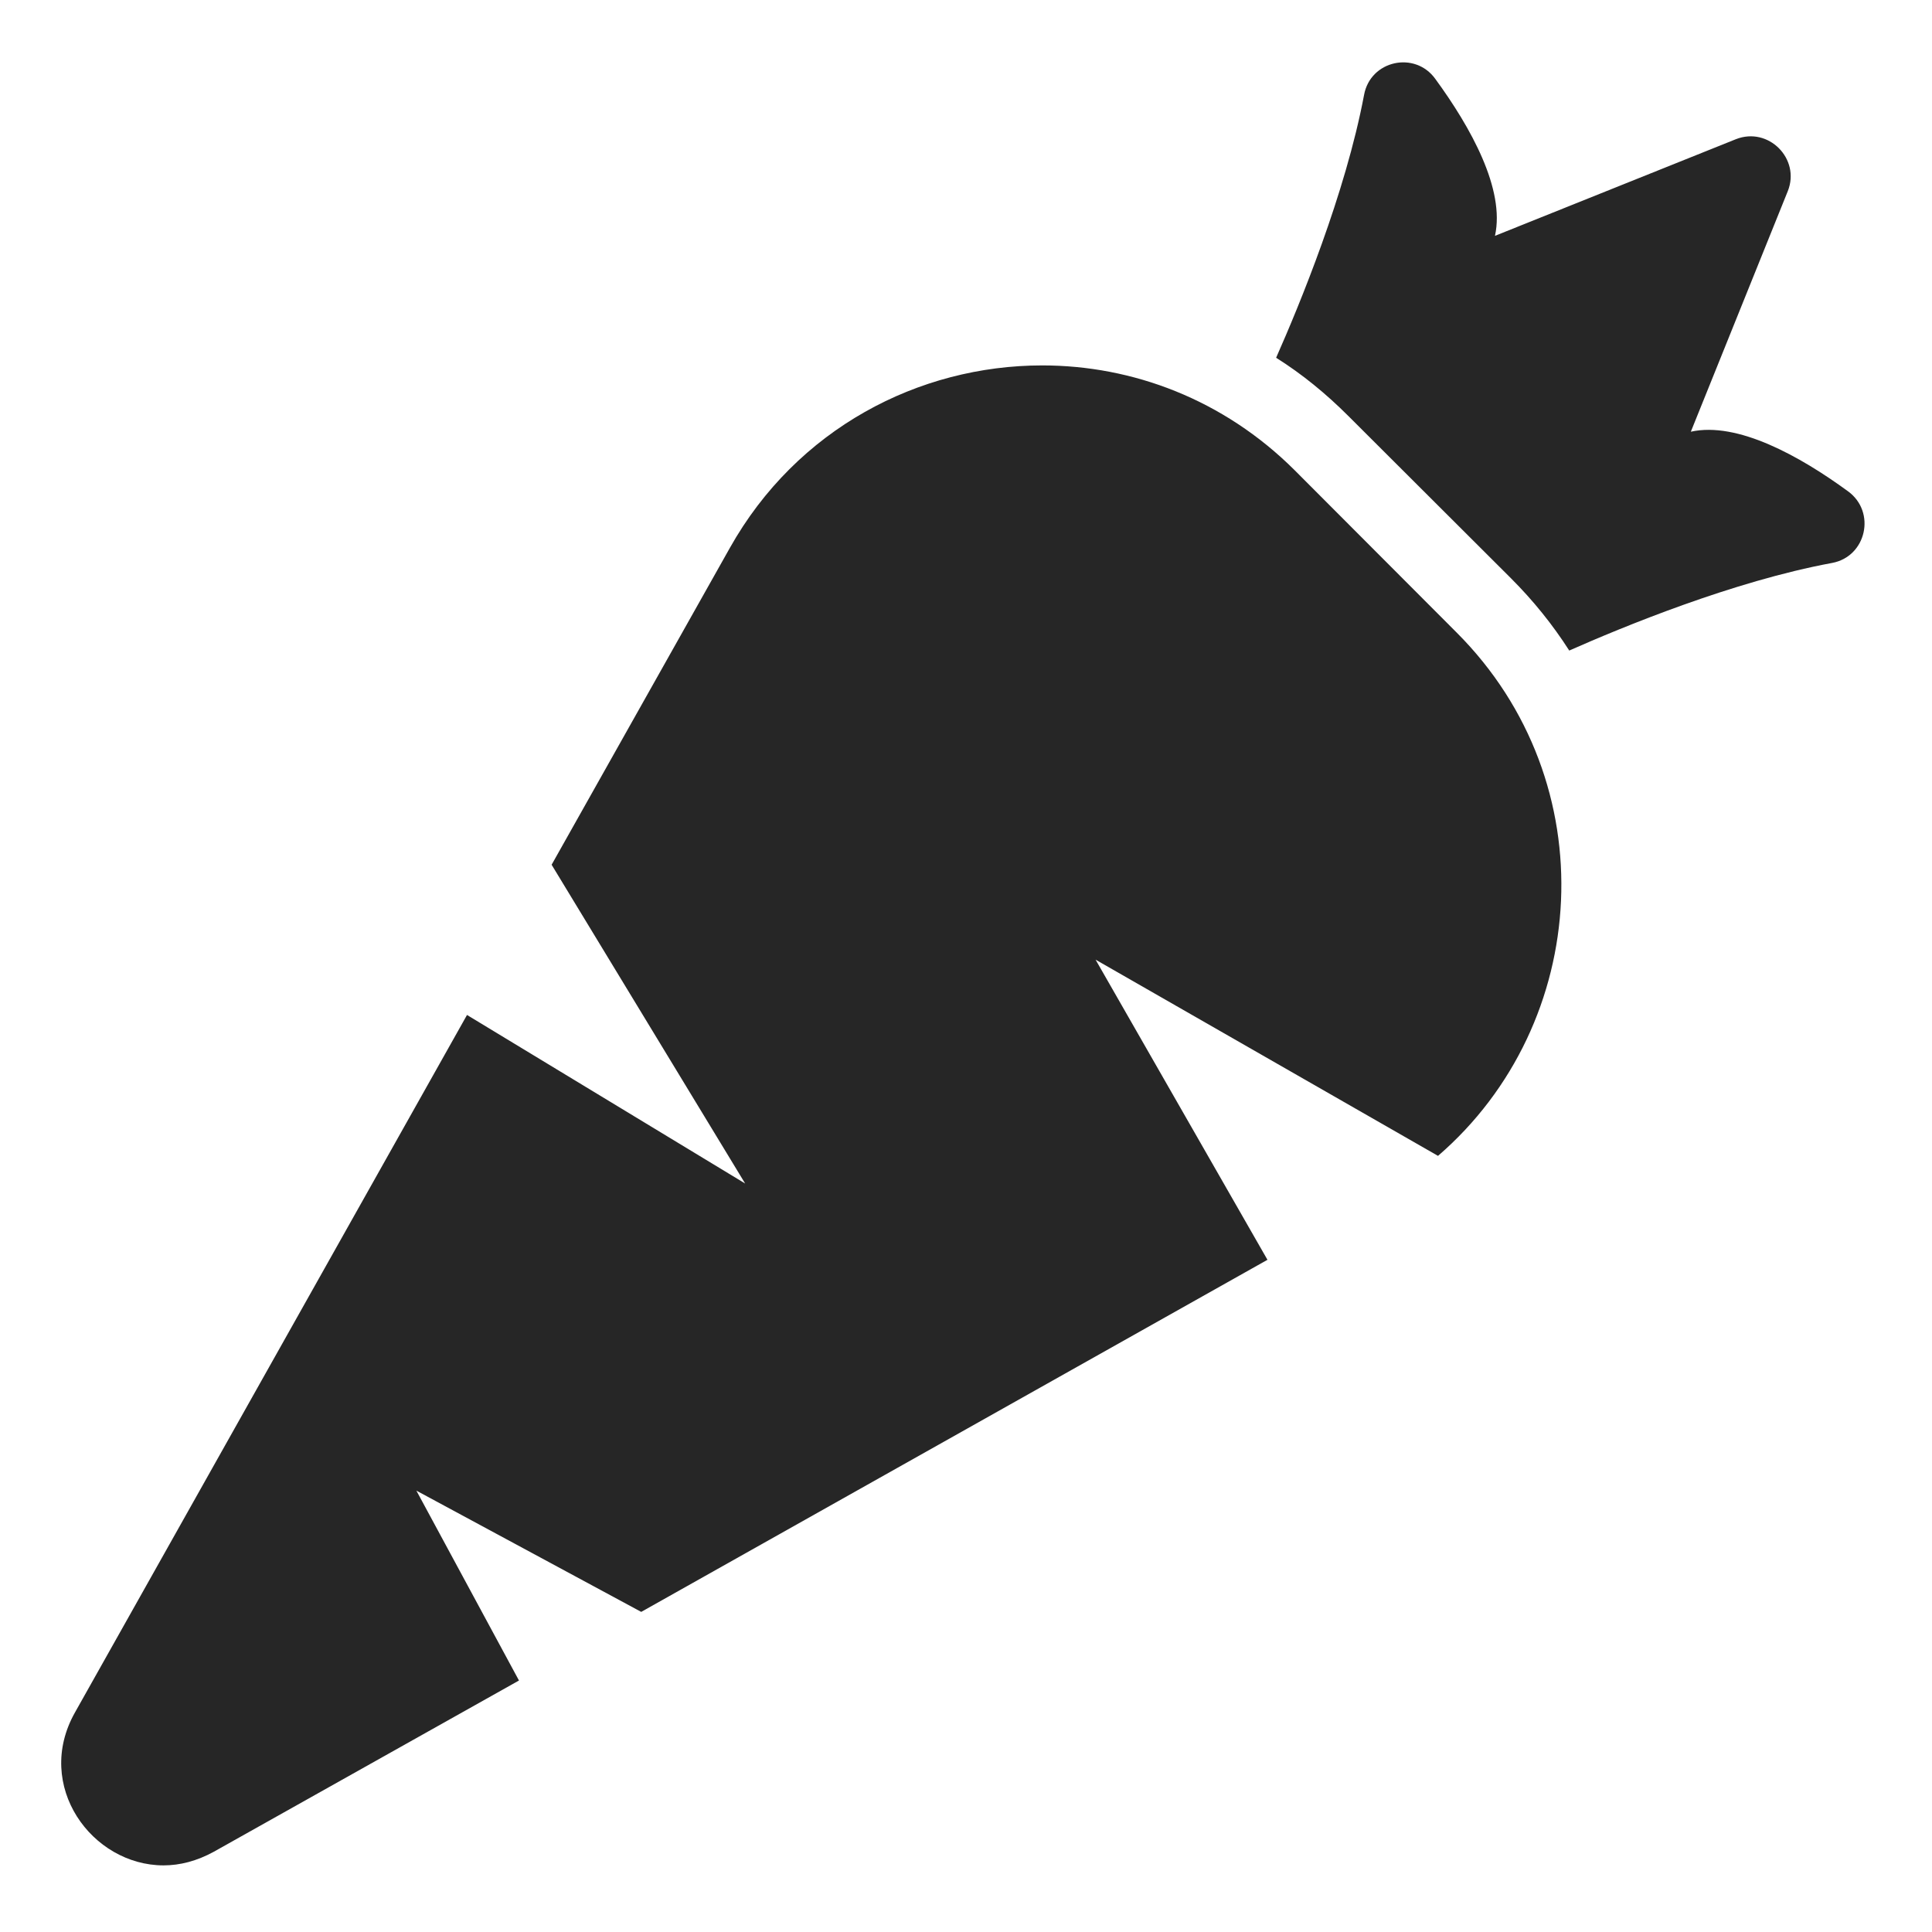 <svg xmlns="http://www.w3.org/2000/svg" viewBox="0 0 58 58" width="58" height="58">
	<style>
		tspan { white-space:pre }
		.shp0 { fill: #262626 } 
	</style>
	<path id="icon" class="shp0" d="M55 16.9C56.03 16.71 56.33 15.37 55.48 14.75C54.03 13.69 52.16 12.65 50.76 12.96L53.67 5.74C54.06 4.77 53.09 3.79 52.11 4.18L44.88 7.08C45.19 5.68 44.15 3.82 43.09 2.37C42.48 1.52 41.14 1.81 40.95 2.85C40.39 5.82 39.01 9.16 38.31 10.74C39.09 11.23 39.81 11.82 40.48 12.49L45.36 17.36C46.03 18.03 46.61 18.75 47.11 19.53C48.69 18.83 52.03 17.45 55 16.9ZM43.73 18.99L38.86 14.11C36.73 11.99 34 10.97 31.29 10.97C27.58 10.97 23.92 12.87 21.91 16.45L16.56 25.96L22.37 35.53L14.02 30.47L2.25 51.41C1.01 53.61 2.76 56 4.91 56C5.4 56 5.91 55.87 6.42 55.59L15.58 50.45L12.5 44.75L19.25 48.39L38.05 37.82L32.89 28.81L43.17 34.7C47.77 30.73 48.23 23.49 43.73 18.99Z" />
</svg>